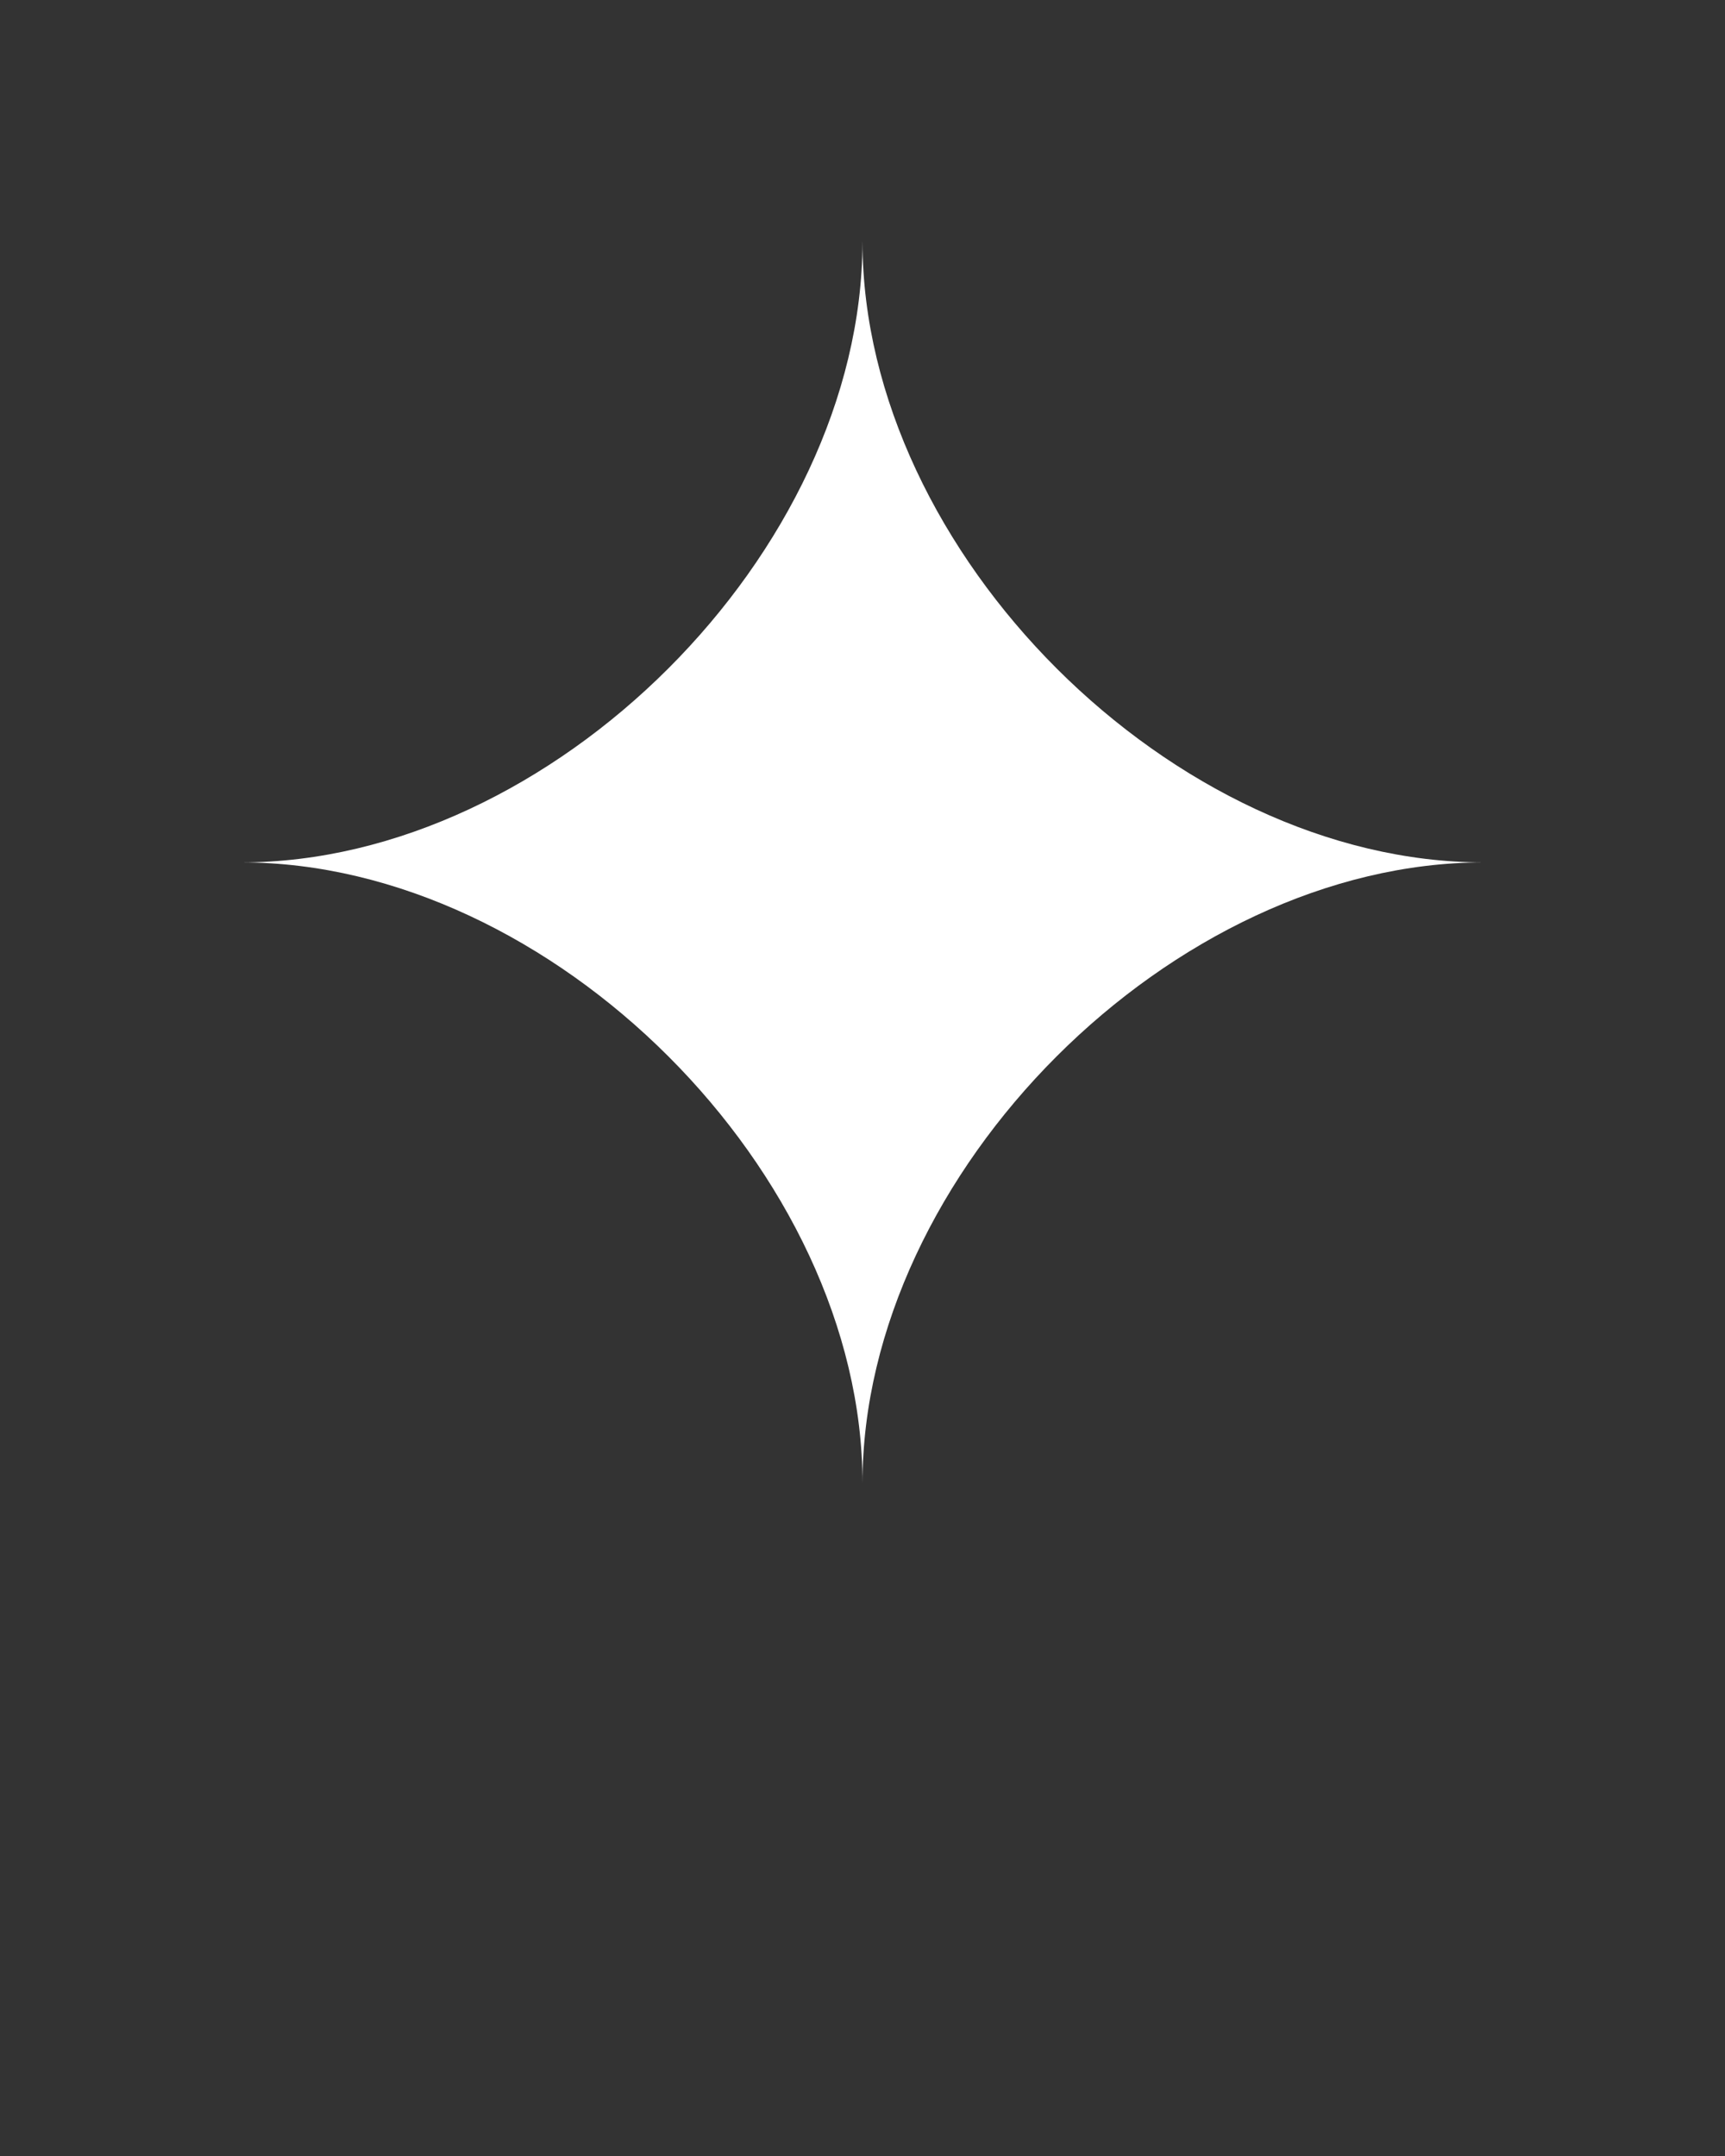<svg xmlns="http://www.w3.org/2000/svg" 
xmlns:xlink="http://www.w3.org/1999/xlink" 
version="1.1" 
x="0px" 
y="0px"
viewBox="0 0 100 125" 
xml:space="preserve">
<rect x="0" y="0" width="100" height="125" fill="#333333" stroke="none"/>
<path 
fill="white"
d="M85.998,50C68.02,50,50.042,32.042,50,14.063V14c0,0.01-0.001,0.021-0.001,0.031c0-0.011-0.001-0.021-0.001-0.032v0.063  C49.956,32.042,31.979,50,14,50c18,0,36,18,36,36l0,0c0-18,18-36,36-36H85.998z"/>
</svg>